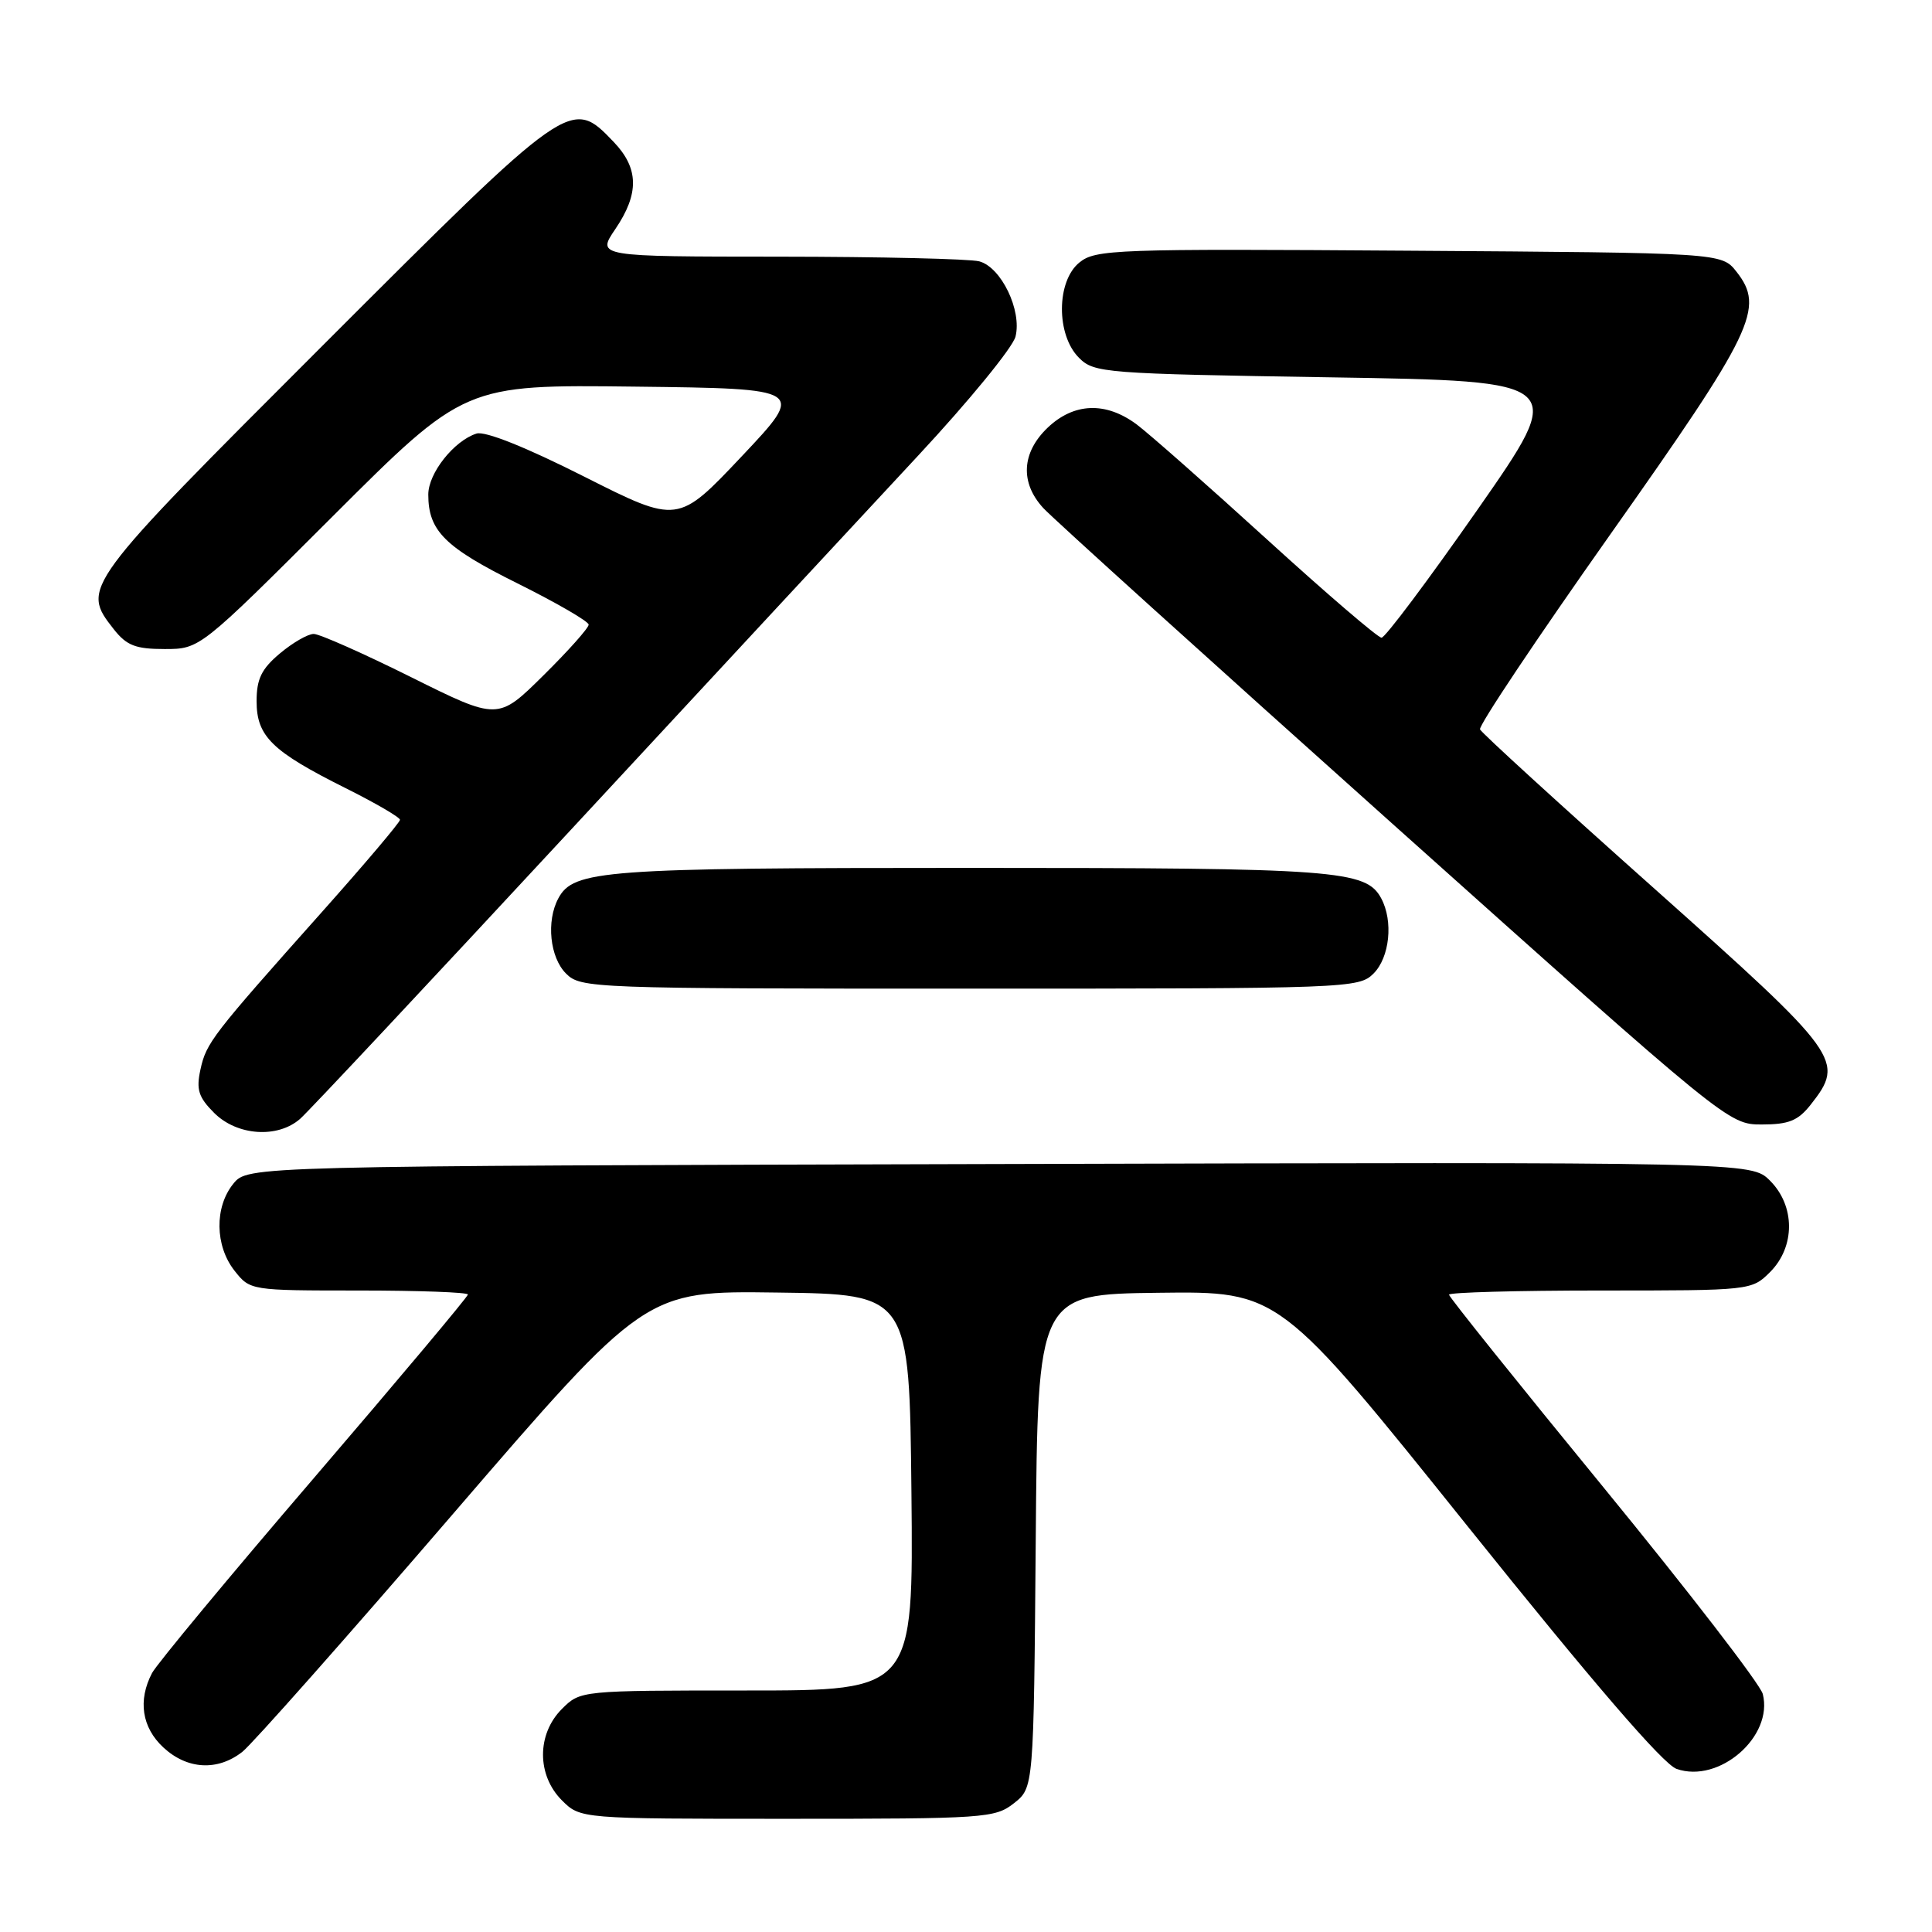 <?xml version="1.0" encoding="UTF-8" standalone="no"?>
<!DOCTYPE svg PUBLIC "-//W3C//DTD SVG 1.1//EN" "http://www.w3.org/Graphics/SVG/1.1/DTD/svg11.dtd" >
<svg xmlns="http://www.w3.org/2000/svg" xmlns:xlink="http://www.w3.org/1999/xlink" version="1.1" viewBox="0 0 256 256">
 <g >
 <path fill="currentColor"
d=" M 134.35 238.94 C 136.97 236.88 136.97 236.88 137.24 204.19 C 137.50 171.50 137.50 171.50 153.50 171.30 C 169.50 171.10 169.50 171.10 194.50 202.28 C 211.15 223.05 220.39 233.78 222.16 234.39 C 227.80 236.36 235.00 230.10 233.58 224.47 C 233.26 223.19 223.77 210.89 212.50 197.12 C 201.22 183.35 192.00 171.85 192.00 171.55 C 192.00 171.25 201.02 171.00 212.05 171.00 C 231.99 171.00 232.10 170.99 234.55 168.55 C 237.89 165.20 237.89 159.79 234.53 156.44 C 232.06 153.97 232.06 153.97 132.44 154.24 C 32.82 154.50 32.82 154.50 30.91 156.86 C 28.41 159.95 28.48 165.07 31.07 168.37 C 33.14 170.99 33.18 171.00 47.57 171.00 C 55.51 171.00 62.00 171.24 62.00 171.53 C 62.00 171.82 52.84 182.73 41.65 195.78 C 30.46 208.82 20.79 220.48 20.15 221.68 C 18.25 225.30 18.79 228.90 21.65 231.55 C 24.81 234.48 28.84 234.70 32.12 232.12 C 33.43 231.08 45.98 216.92 60.00 200.63 C 85.50 171.03 85.50 171.03 103.00 171.27 C 120.50 171.50 120.50 171.50 120.77 197.75 C 121.03 224.00 121.03 224.00 98.97 224.00 C 76.91 224.00 76.91 224.00 74.45 226.45 C 71.12 229.79 71.12 235.21 74.45 238.55 C 76.91 241.00 76.91 241.00 104.32 241.00 C 130.49 241.00 131.85 240.91 134.35 238.94 Z  M 39.77 148.25 C 40.87 147.29 56.99 130.07 75.60 110.00 C 94.21 89.92 114.94 67.59 121.67 60.36 C 128.40 53.13 134.20 46.04 134.56 44.60 C 135.43 41.14 132.67 35.41 129.76 34.63 C 128.52 34.30 116.60 34.02 103.28 34.01 C 79.06 34.00 79.06 34.00 81.53 30.36 C 84.72 25.66 84.66 22.29 81.31 18.80 C 75.65 12.89 75.63 12.91 42.77 45.77 C 10.80 77.73 10.73 77.84 15.07 83.37 C 16.78 85.54 17.96 86.00 21.81 86.00 C 26.48 86.00 26.48 86.00 44.02 68.48 C 61.56 50.96 61.56 50.96 84.15 51.23 C 106.74 51.50 106.74 51.50 98.29 60.46 C 89.83 69.42 89.83 69.42 77.40 63.15 C 69.68 59.25 64.28 57.09 63.14 57.45 C 60.16 58.40 56.75 62.70 56.75 65.53 C 56.75 70.34 58.94 72.52 68.57 77.30 C 73.75 79.88 78.00 82.34 78.00 82.77 C 78.00 83.21 75.30 86.24 71.99 89.51 C 65.98 95.45 65.98 95.45 54.48 89.73 C 48.15 86.58 42.34 84.00 41.57 84.00 C 40.79 84.00 38.77 85.17 37.08 86.59 C 34.65 88.63 34.00 89.97 34.00 92.91 C 34.00 97.57 36.03 99.55 45.75 104.41 C 49.74 106.40 53.00 108.30 53.00 108.63 C 53.00 108.96 48.39 114.41 42.75 120.74 C 28.04 137.25 27.34 138.16 26.56 141.72 C 25.98 144.38 26.30 145.39 28.38 147.47 C 31.41 150.50 36.79 150.87 39.77 148.25 Z  M 239.93 146.37 C 244.50 140.55 243.98 139.84 219.25 117.78 C 206.73 106.63 196.32 97.12 196.11 96.65 C 195.89 96.18 203.66 84.57 213.36 70.83 C 232.41 43.86 233.88 40.81 230.09 36.00 C 228.12 33.50 228.12 33.50 186.71 33.22 C 147.76 32.95 145.16 33.05 143.03 34.78 C 139.97 37.25 139.93 44.38 142.97 47.41 C 144.97 49.42 146.29 49.52 176.36 50.00 C 207.66 50.50 207.66 50.50 195.80 67.50 C 189.27 76.85 183.54 84.50 183.06 84.50 C 182.58 84.50 175.76 78.65 167.91 71.50 C 160.06 64.35 152.28 57.49 150.63 56.25 C 146.53 53.19 142.29 53.35 138.80 56.69 C 135.36 59.99 135.15 63.97 138.25 67.33 C 139.49 68.68 160.42 87.60 184.77 109.39 C 228.88 148.86 229.05 149.00 233.44 149.00 C 237.02 149.00 238.25 148.50 239.93 146.37 Z  M 182.00 129.00 C 184.14 126.86 184.64 122.06 183.02 119.04 C 181.01 115.29 177.15 115.00 128.50 115.00 C 79.85 115.00 75.99 115.29 73.98 119.04 C 72.36 122.06 72.86 126.86 75.00 129.00 C 76.95 130.95 78.33 131.00 128.50 131.00 C 178.67 131.00 180.05 130.95 182.00 129.00 Z "/>
</g>
</svg>